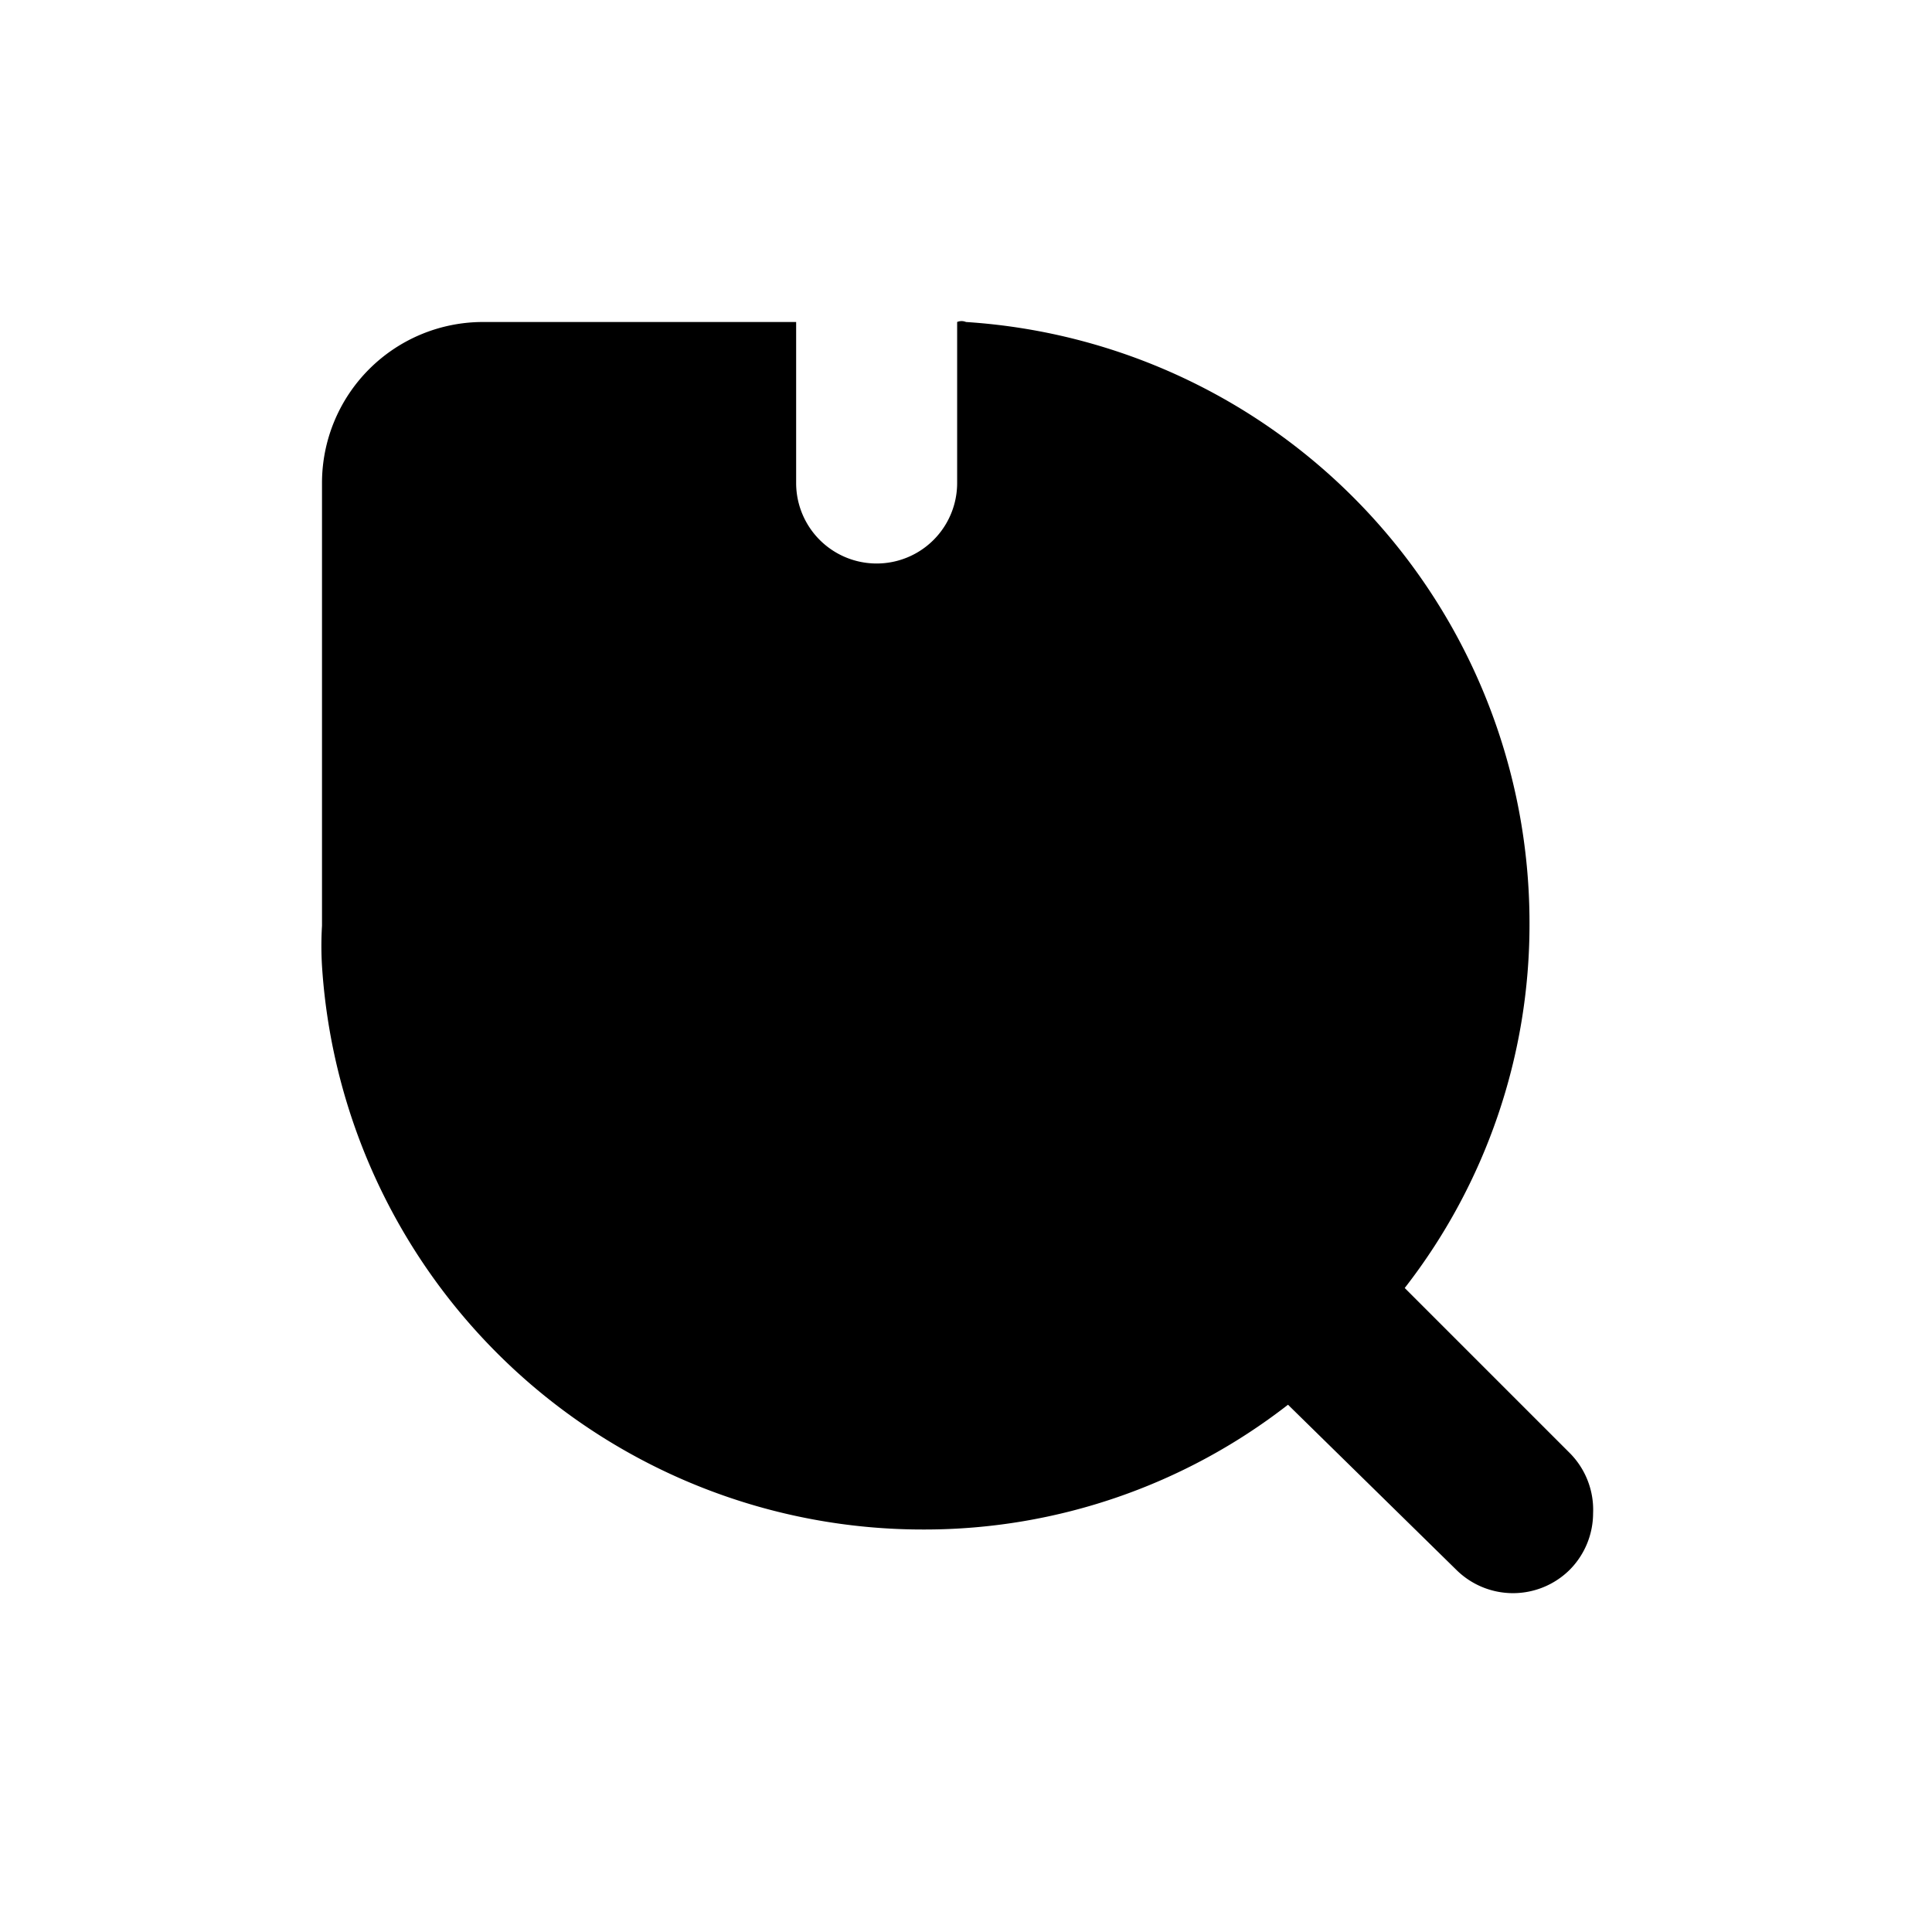 <svg id="Ebene_5_Kopie" data-name="Ebene 5 Kopie" xmlns="http://www.w3.org/2000/svg" width="24" height="24" viewBox="0 0 24 24"><title>label-icon-v01</title><path d="M19.79,18.8a1,1,0,0,1-.29.7,1,1,0,0,1-1.41,0L16,17.45A7.35,7.35,0,0,1,11.5,19,7.48,7.48,0,0,1,4,12a4.19,4.19,0,0,1,0-.5V6A2,2,0,0,1,6,4L9.89,4V6a1,1,0,0,0,2,0V4A.14.14,0,0,1,12,4a7.48,7.48,0,0,1,7,7.47A7.35,7.35,0,0,1,17.45,16l2.05,2.05A1,1,0,0,1,19.79,18.8Z"/></svg>